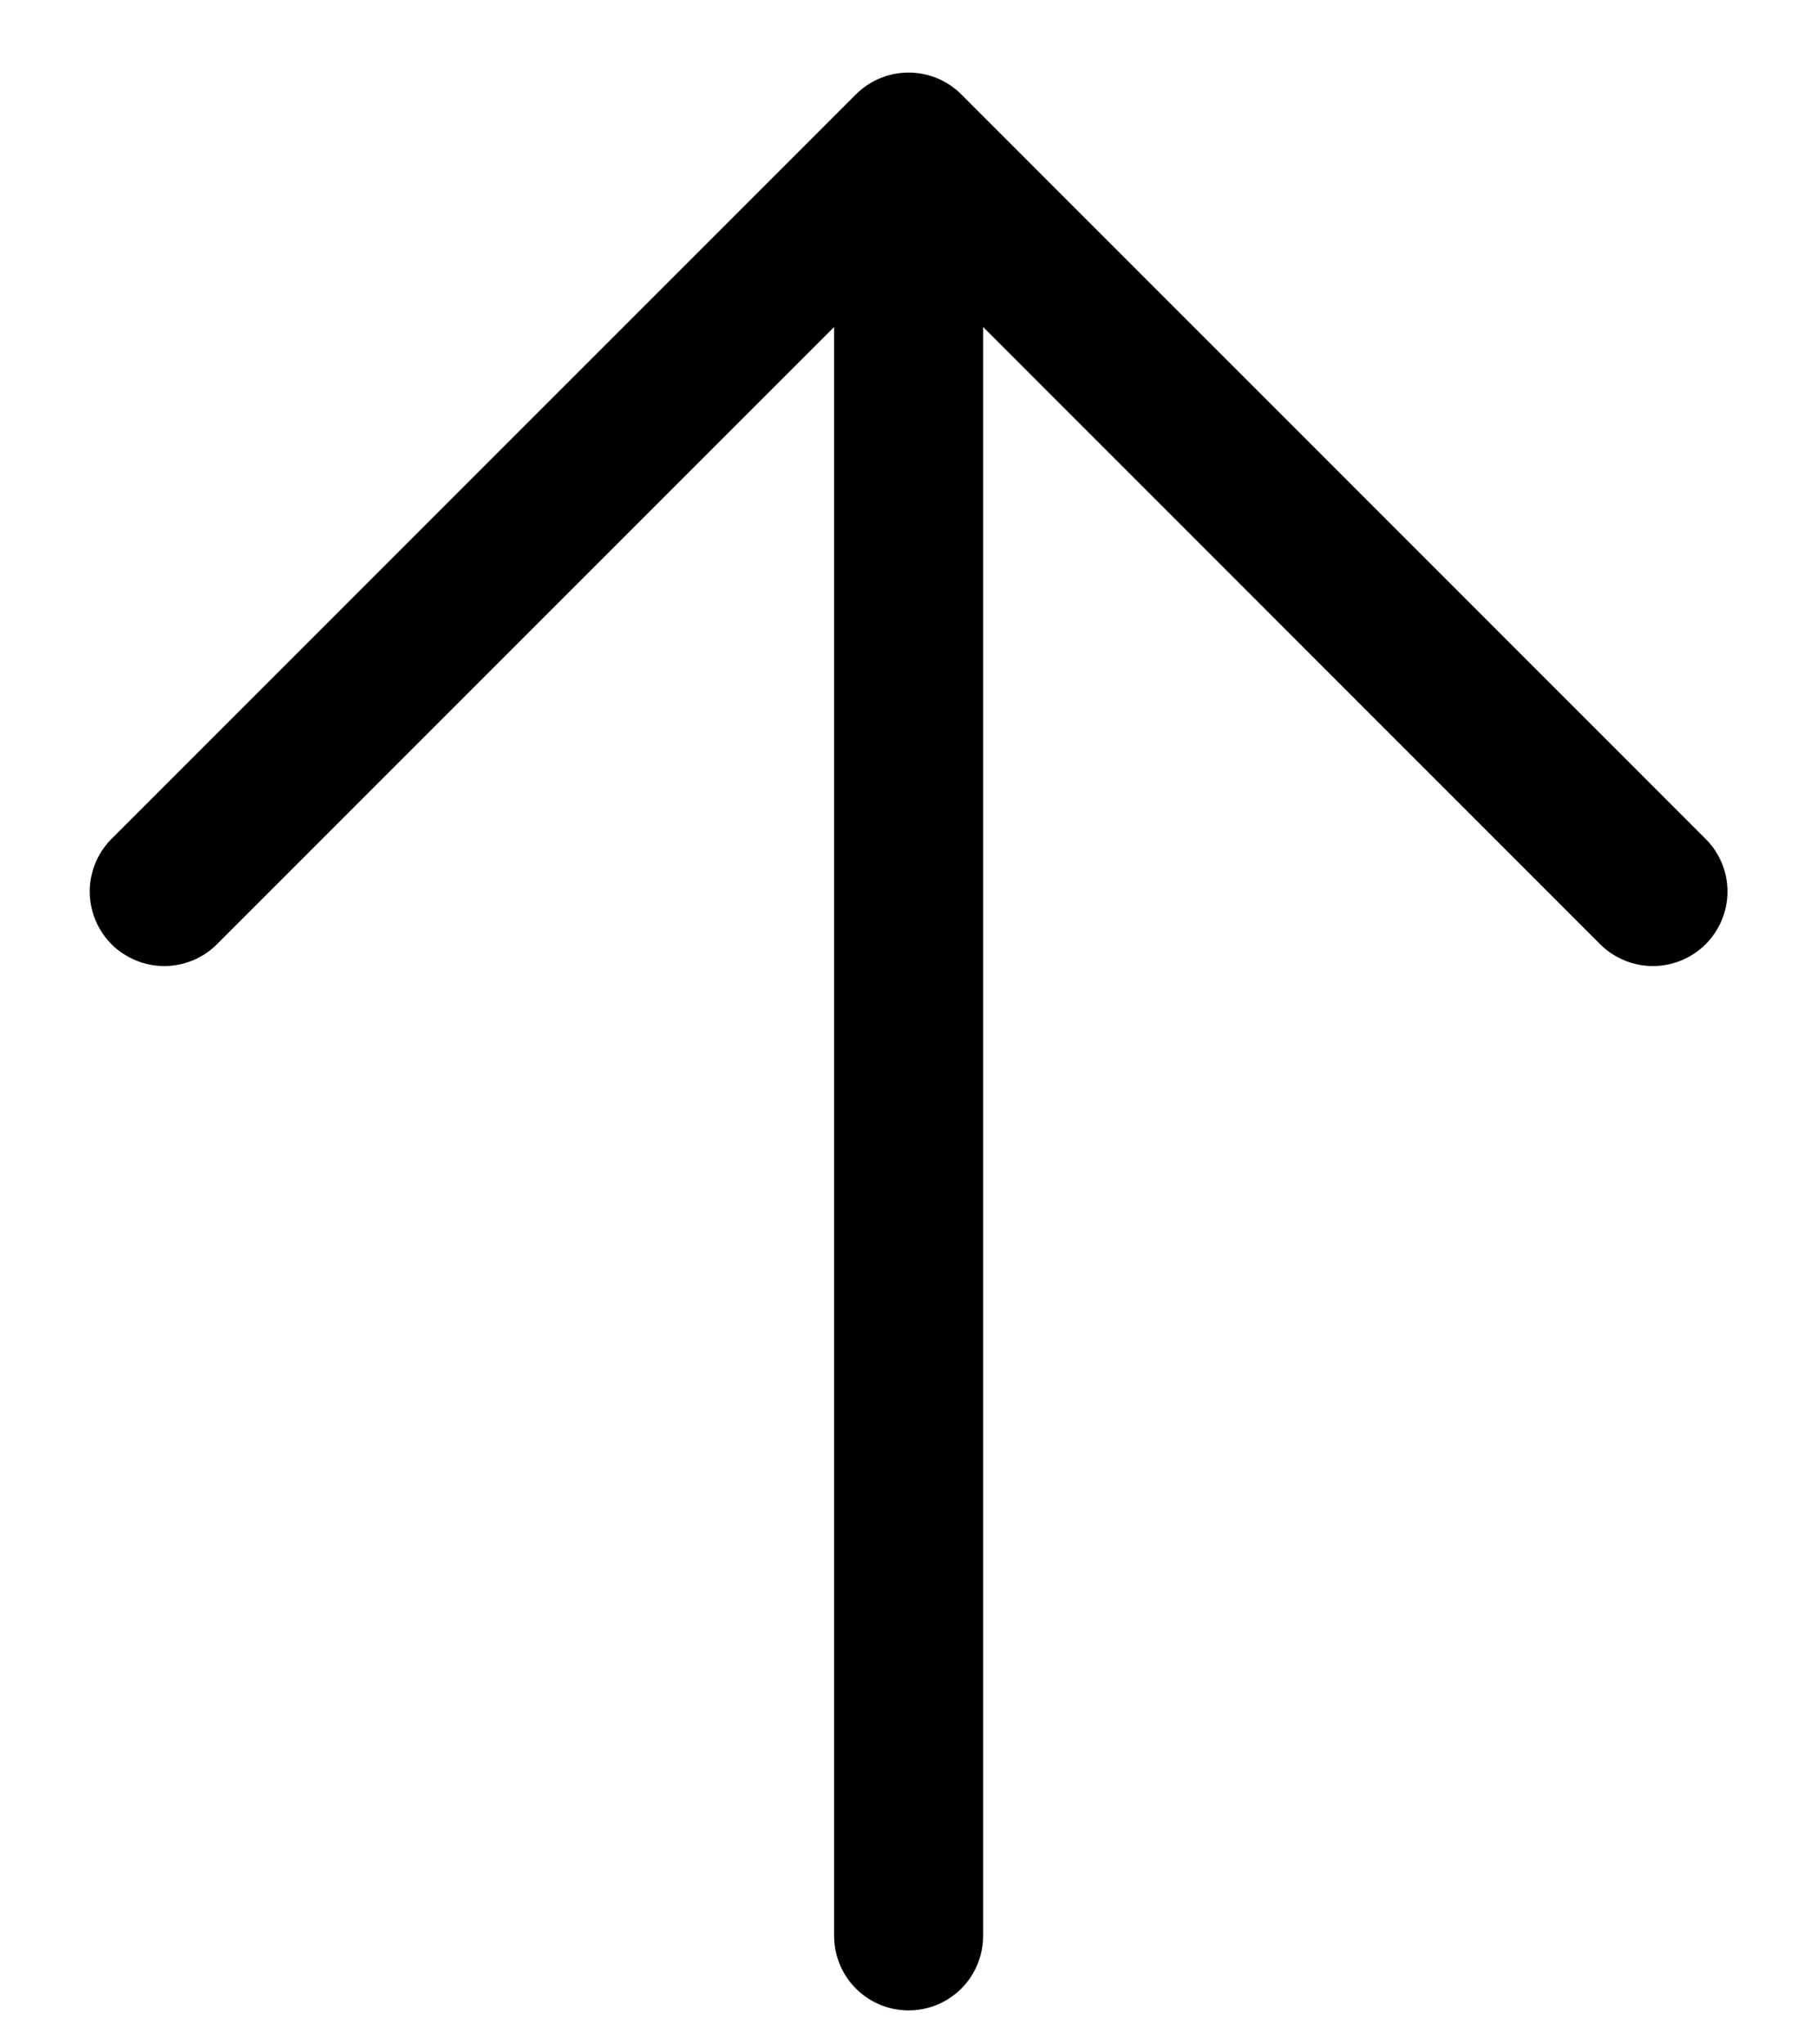 <svg width="16" height="18" viewBox="0 0 16 18" fill="none" xmlns="http://www.w3.org/2000/svg">
<path d="M8.001 17.701C7.827 17.701 7.66 17.632 7.537 17.509C7.414 17.386 7.345 17.219 7.345 17.045L7.345 2.879L1.902 8.322C1.779 8.441 1.613 8.507 1.441 8.506C1.269 8.504 1.104 8.435 0.982 8.314C0.861 8.192 0.792 8.027 0.79 7.855C0.789 7.683 0.855 7.518 0.974 7.394L7.537 0.831C7.66 0.708 7.827 0.639 8.001 0.639C8.175 0.639 8.342 0.708 8.465 0.831L15.027 7.394C15.147 7.518 15.213 7.683 15.212 7.855C15.21 8.027 15.141 8.192 15.019 8.314C14.898 8.435 14.733 8.504 14.561 8.506C14.389 8.507 14.223 8.441 14.099 8.322L8.657 2.879L8.657 17.045C8.657 17.219 8.588 17.386 8.465 17.509C8.342 17.632 8.175 17.701 8.001 17.701Z" fill="black"/>
</svg>
